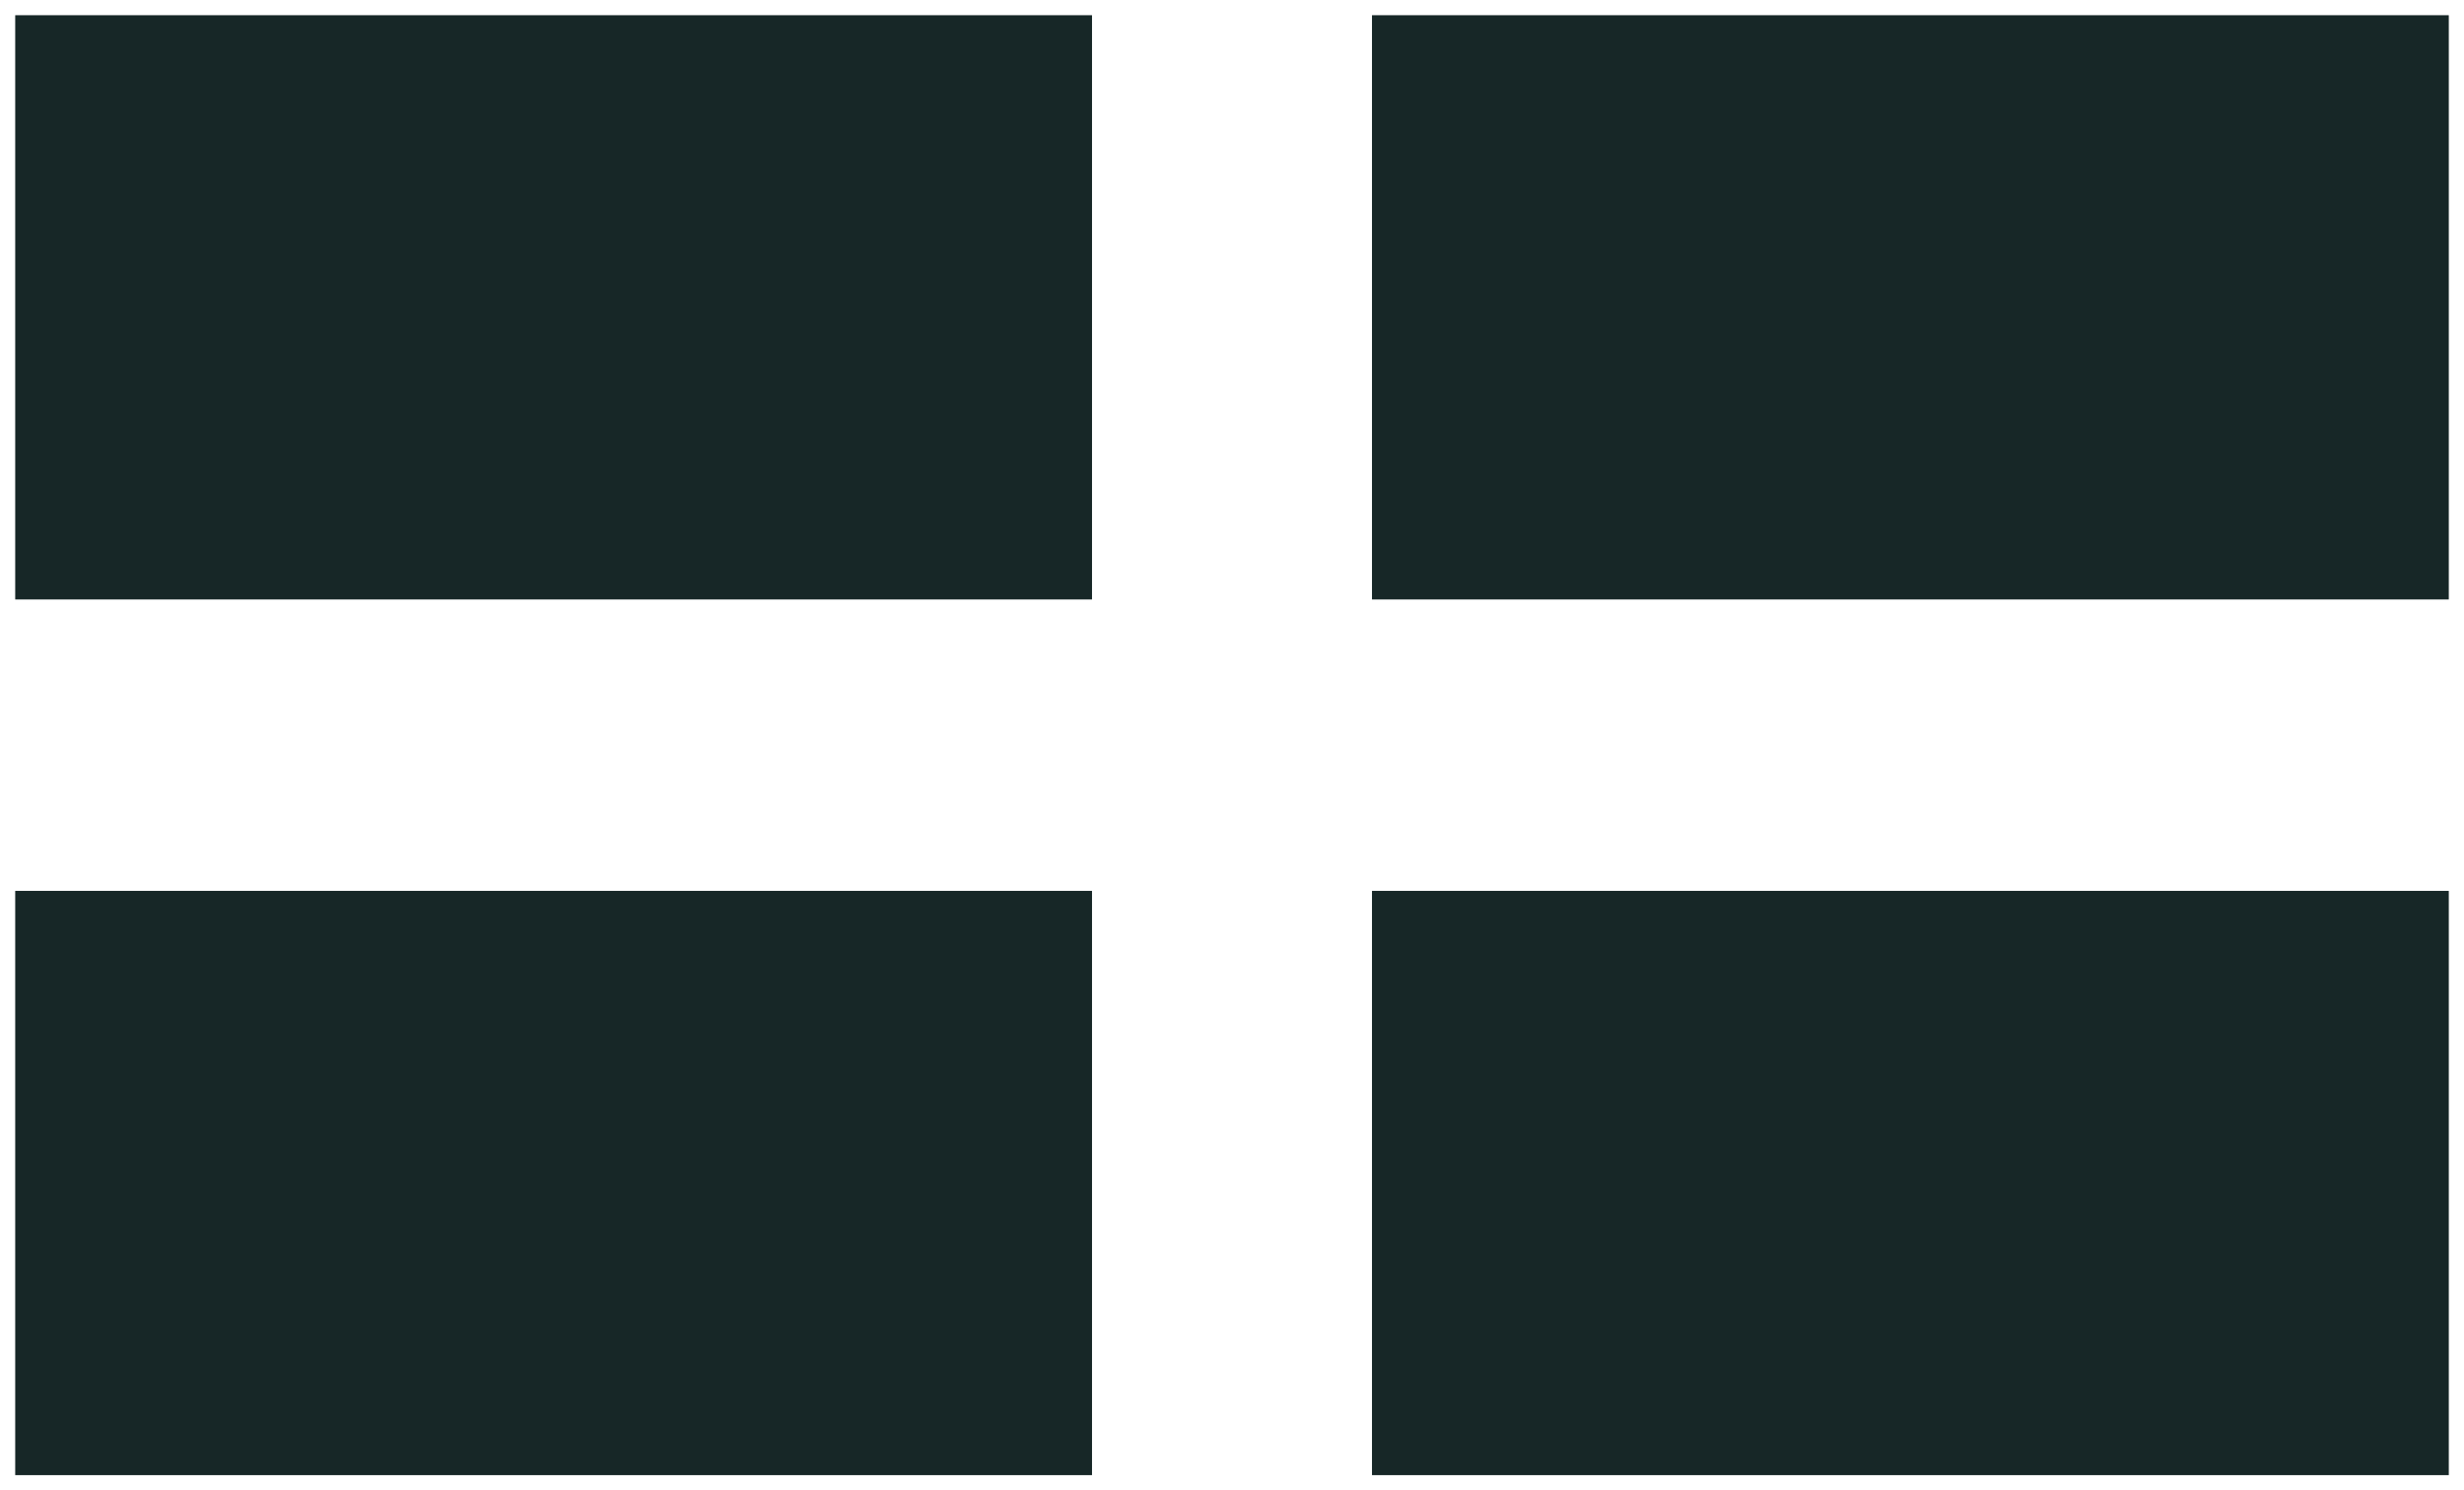 <?xml version="1.0" encoding="UTF-8" standalone="no"?>
<svg
   xmlns:dc="http://purl.org/dc/elements/1.1/"
   xmlns:cc="http://creativecommons.org/ns#"
   xmlns:rdf="http://www.w3.org/1999/02/22-rdf-syntax-ns#"
   xmlns:svg="http://www.w3.org/2000/svg"
   xmlns="http://www.w3.org/2000/svg"
   xmlns:sodipodi="http://sodipodi.sourceforge.net/DTD/sodipodi-0.dtd"
   xmlns:inkscape="http://www.inkscape.org/namespaces/inkscape"
   width="810"
   height="490"
   version="1.1"
   id="svg6748"
   sodipodi:docname="country2.svg"
   inkscape:version="0.92.1 r15371">
  <defs
     id="defs6752" />
  <sodipodi:namedview
     pagecolor="#ffffff"
     bordercolor="#666666"
     borderopacity="1"
     objecttolerance="10"
     gridtolerance="10"
     guidetolerance="10"
     inkscape:pageopacity="0"
     inkscape:pageshadow="2"
     inkscape:window-width="1920"
     inkscape:window-height="1001"
     id="namedview6750"
     showgrid="false"
     inkscape:zoom="0.42375"
     inkscape:cx="16.79941"
     inkscape:cy="245"
     inkscape:window-x="-9"
     inkscape:window-y="-9"
     inkscape:window-maximized="1"
     inkscape:current-layer="svg6748" />
  <rect
     width="800"
     height="480"
     id="rect6744"
     style="opacity:0;fill:#ffffff"
     x="5"
     y="5" />
  <path
     d="M 405,5 V 485 M 5,245 h 800"
     id="path6746"
     style="opacity:0;stroke:#172727;stroke-width:96;stroke-opacity:1"
     inkscape:connector-curvature="0" />
  <rect
     style="opacity:1;fill:#172727;fill-opacity:1;stroke:#172727;stroke-opacity:0"
     id="rect7850"
     width="353.982"
     height="192.094"
     x="5"
     y="5" />
  <rect
     style="opacity:1;fill:#172727;fill-opacity:1;stroke:#172727;stroke-opacity:0"
     id="rect7850-5"
     width="353.982"
     height="192.094"
     x="451.018"
     y="5" />
  <rect
     style="opacity:1;fill:#172727;fill-opacity:1;stroke:#172727;stroke-opacity:0"
     id="rect7850-4"
     width="353.982"
     height="192.094"
     x="451.018"
     y="292.906" />
  <rect
     style="opacity:1;fill:#172727;fill-opacity:1;stroke:#172727;stroke-opacity:0"
     id="rect7850-2"
     width="353.982"
     height="192.094"
     x="5"
     y="292.906" />
  <rect
     style="opacity:0;fill:#172727;fill-opacity:1;stroke:#172727;stroke-width:10;stroke-miterlimit:4;stroke-dasharray:none;stroke-opacity:0"
     id="rect7879"
     width="800"
     height="480"
     x="5"
     y="5" />
</svg>
